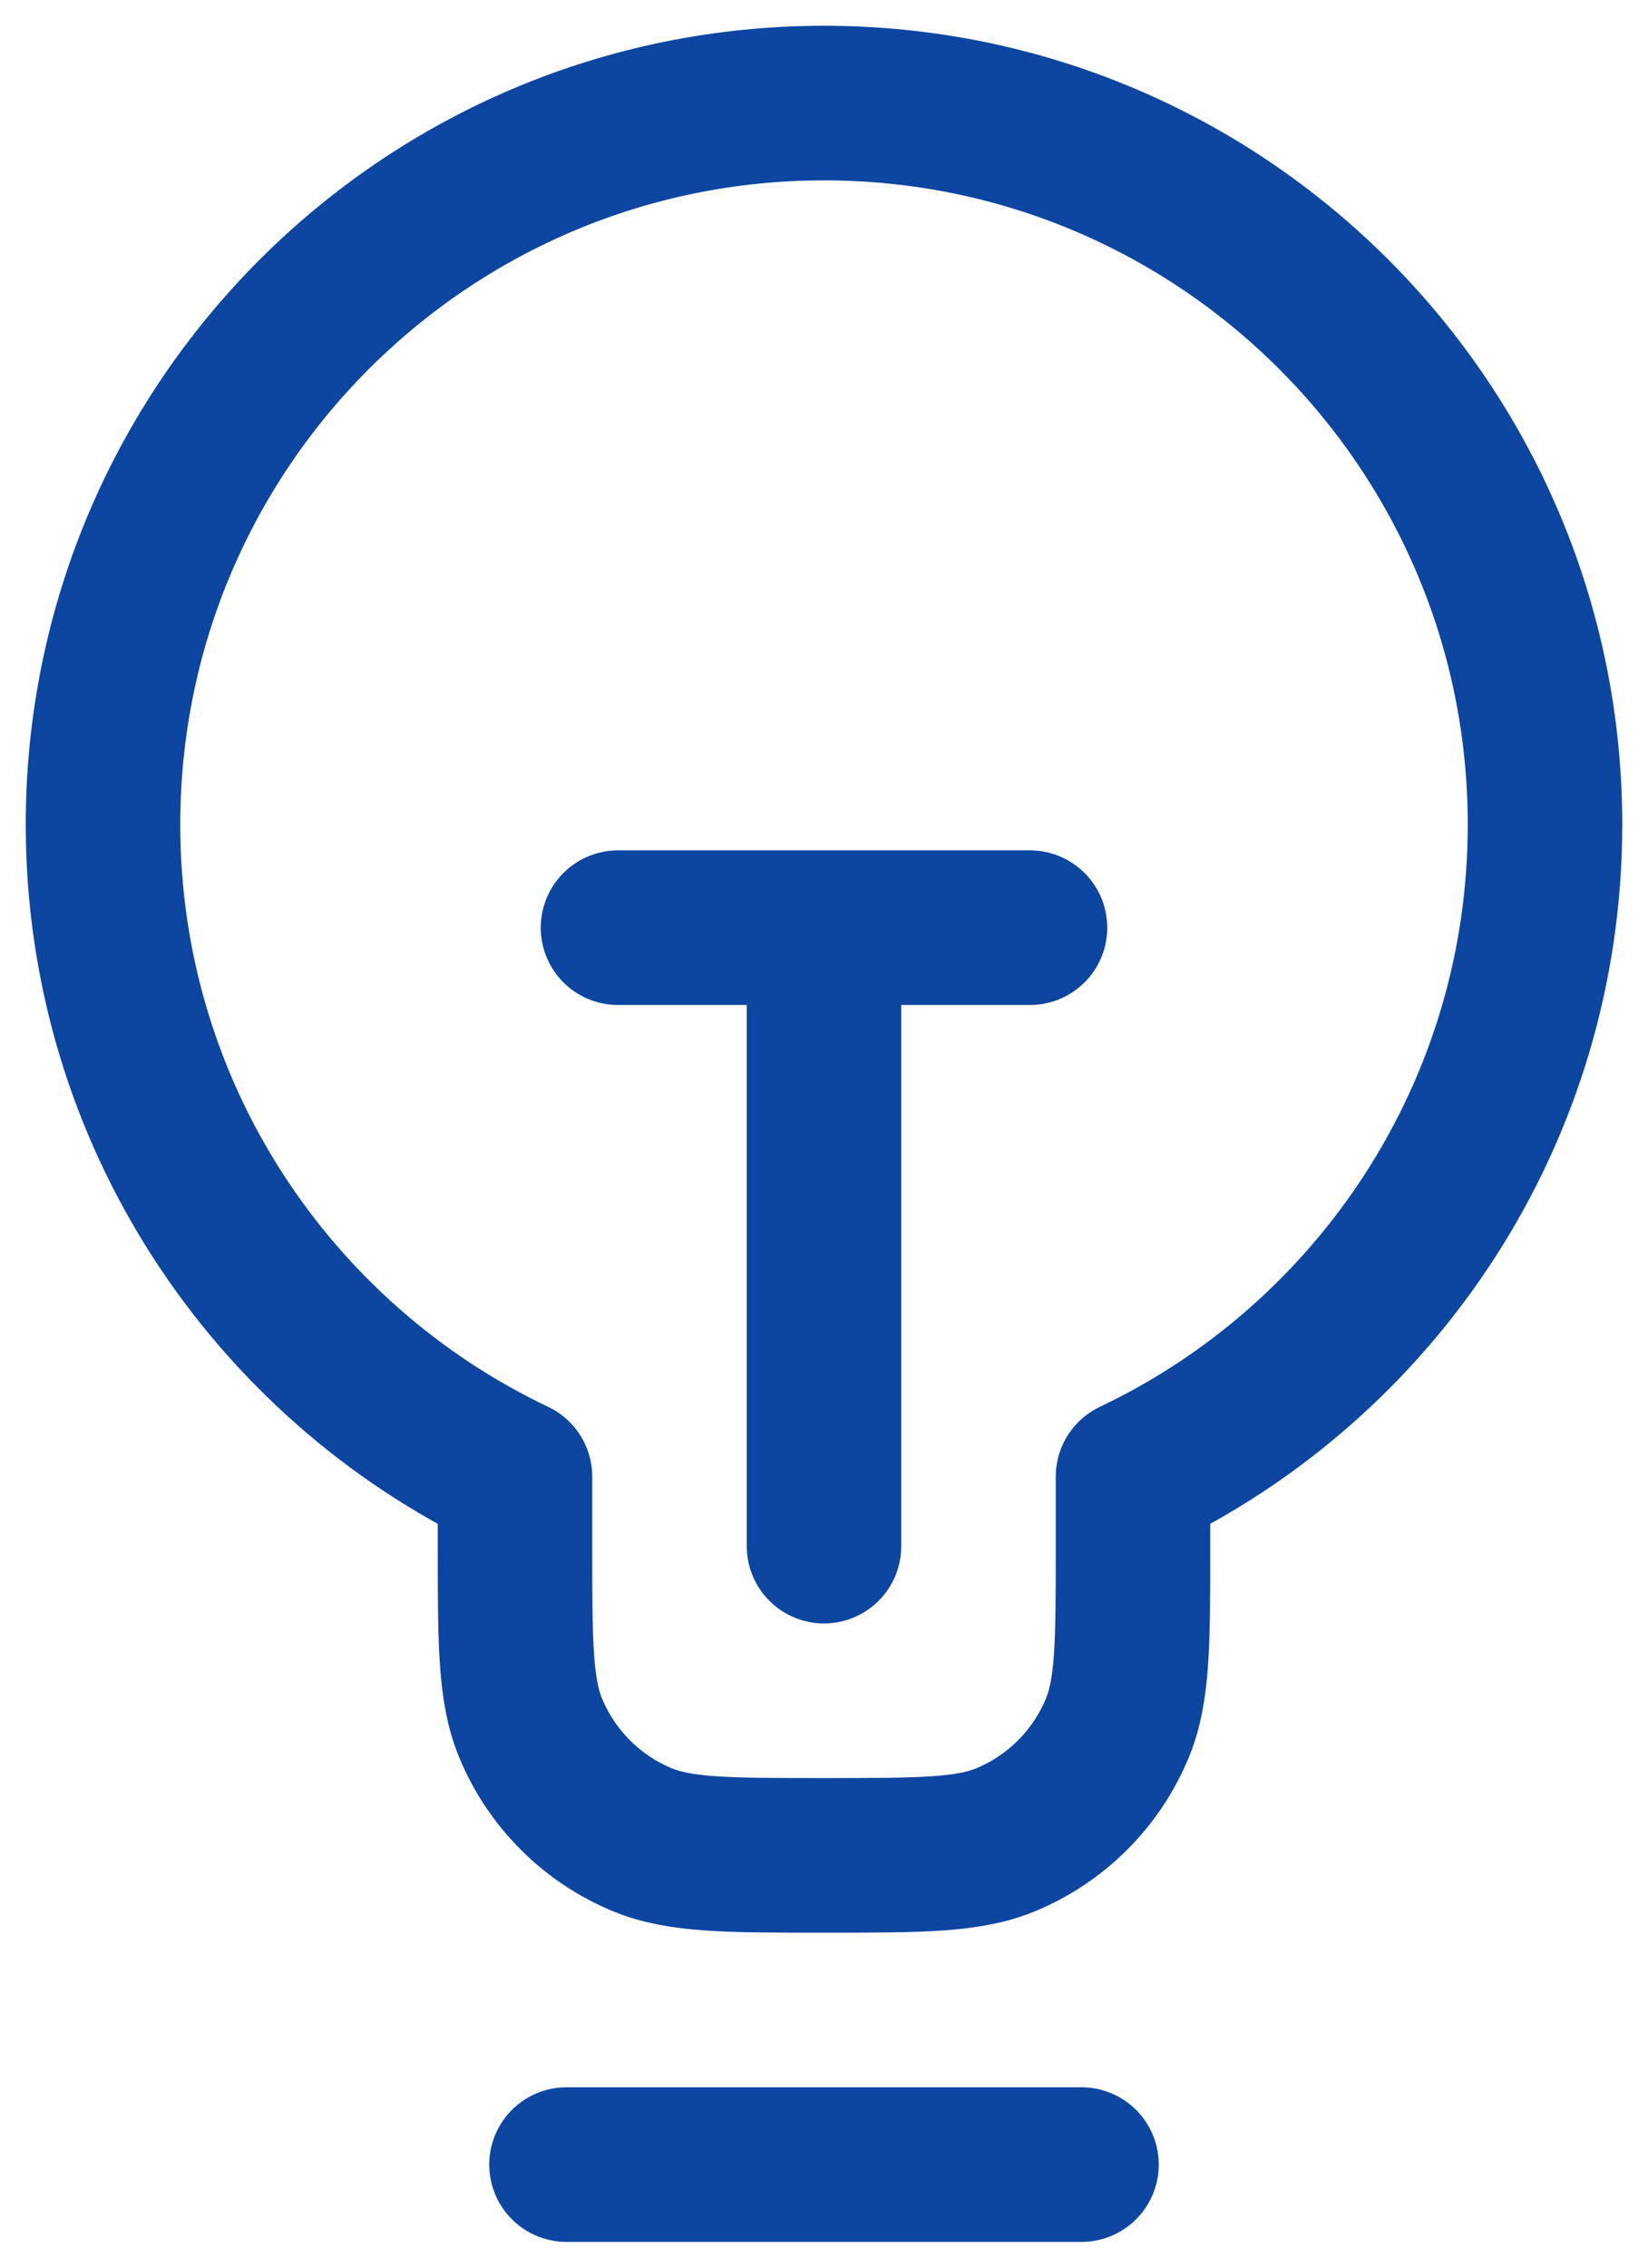 <svg width="16" height="22" viewBox="0 0 16 22" fill="none" xmlns="http://www.w3.org/2000/svg">
<path d="M5.5 21H10.5M6 9H10M8 9L8 15M11 14.326C13.365 13.203 15 10.792 15 8C15 4.134 11.866 1 8 1C4.134 1 1 4.134 1 8C1 10.792 2.635 13.203 5 14.326V15C5 15.932 5 16.398 5.152 16.765C5.355 17.255 5.745 17.645 6.235 17.848C6.602 18 7.068 18 8 18C8.932 18 9.398 18 9.765 17.848C10.255 17.645 10.645 17.255 10.848 16.765C11 16.398 11 15.932 11 15V14.326Z" stroke="#0c46a0" stroke-width="1.5" stroke-linecap="round" stroke-linejoin="round"/>
</svg>
